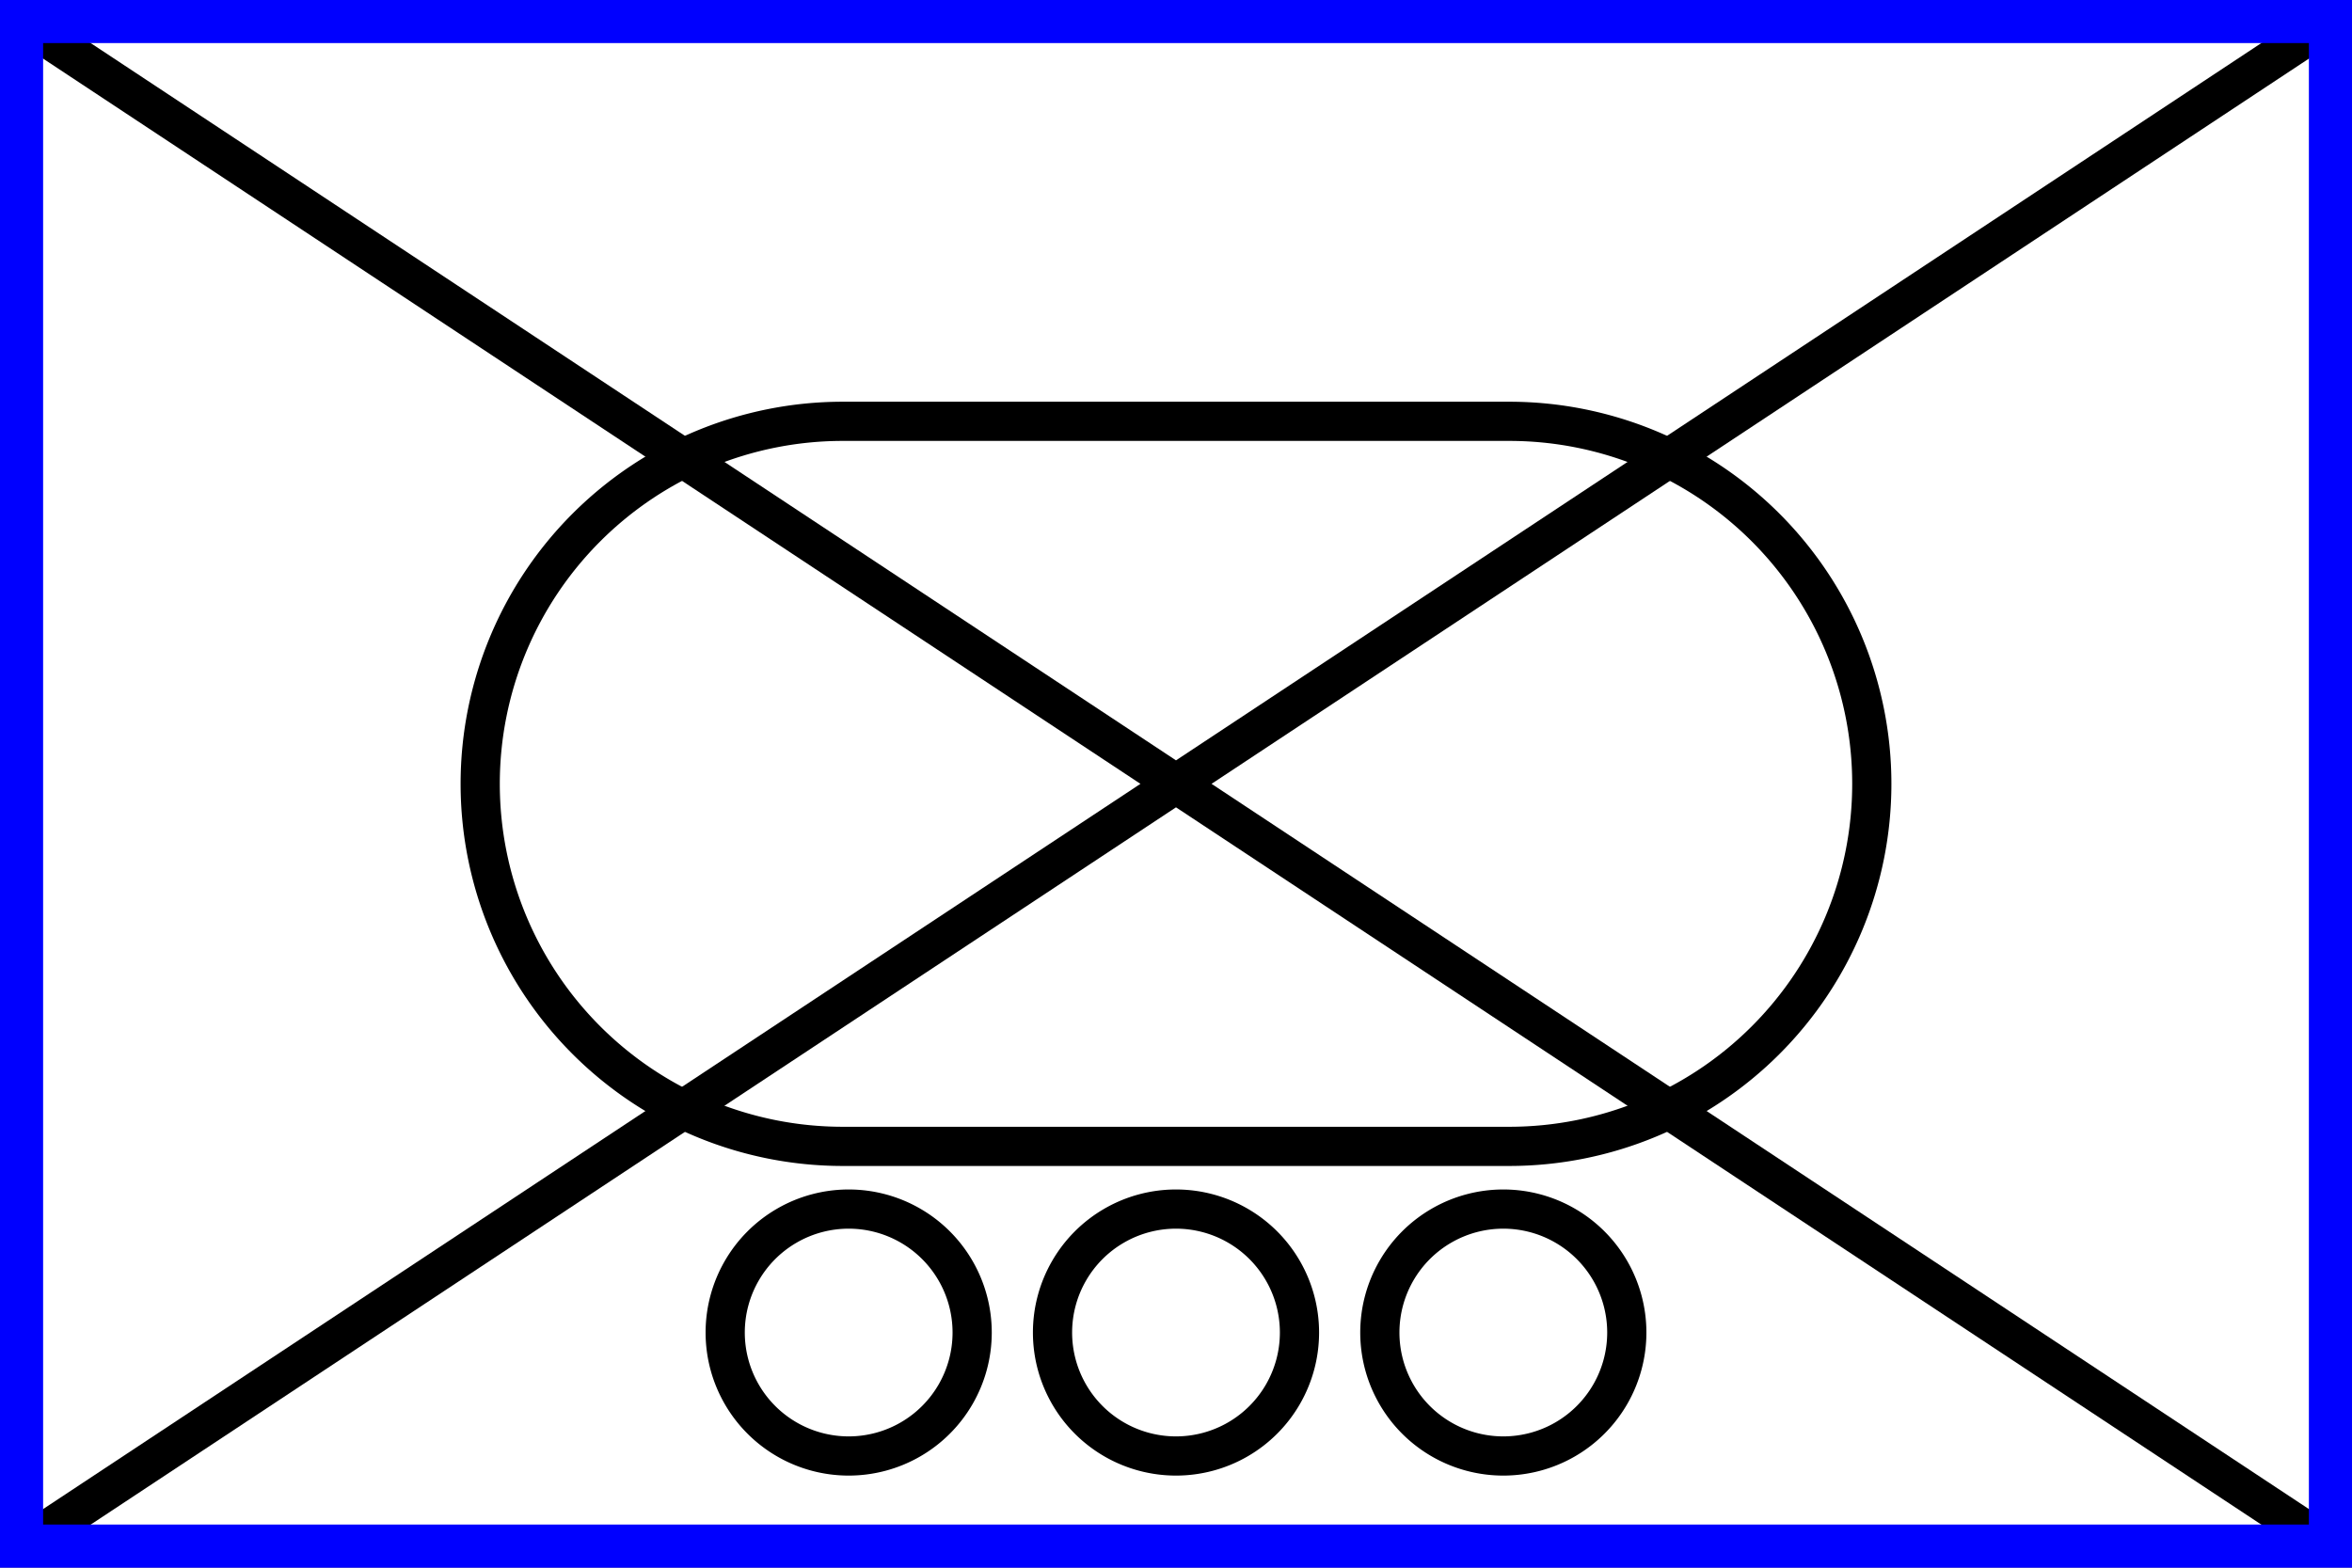 <?xml version="1.0" encoding="UTF-8"?>
<svg xmlns="http://www.w3.org/2000/svg" width="600" height="400" viewBox="0 0 600 400">
<rect x="0" y="0" width="600" height="400" fill="#808080" stroke="none"/>
<path d="M 5,5 H 595 V 395 H 5 Z" style="fill:#ffffff;stroke:none"/>
<path d="m 5,5 590,390 m 0,-390 -590,390" style="fill:none;stroke:#000000;stroke-width:10;stroke-linecap:butt"/>
<g style="fill:none;stroke:#000000;stroke-width:10">
				<path d="m 215,107.5 a 92.5,92.5 0 1 0 0,185 h 170 a 92.5,92.5 0 1 0 0,-185 z"/>
				<path d="m 185,340 a 31.5,31.5 0 1 1 63,0 31.5,31.5 0 1 1 -63,0 z m 83.5,0 a 31.5,31.5 0 1 1 63,0 31.5,31.5 0 1 1 -63,0 z m 83.5,0 a 31.5,31.5 0 1 1 63,0 31.5,31.5 0 1 1 -63,0 z"/>
			</g>
<path d="M 5,5 H 595 V 395 H 5 Z" style="fill:none;stroke:#0000ff;stroke-width:12;stroke-linejoin:miter;stroke-miterlimit:4"/>
</svg>
